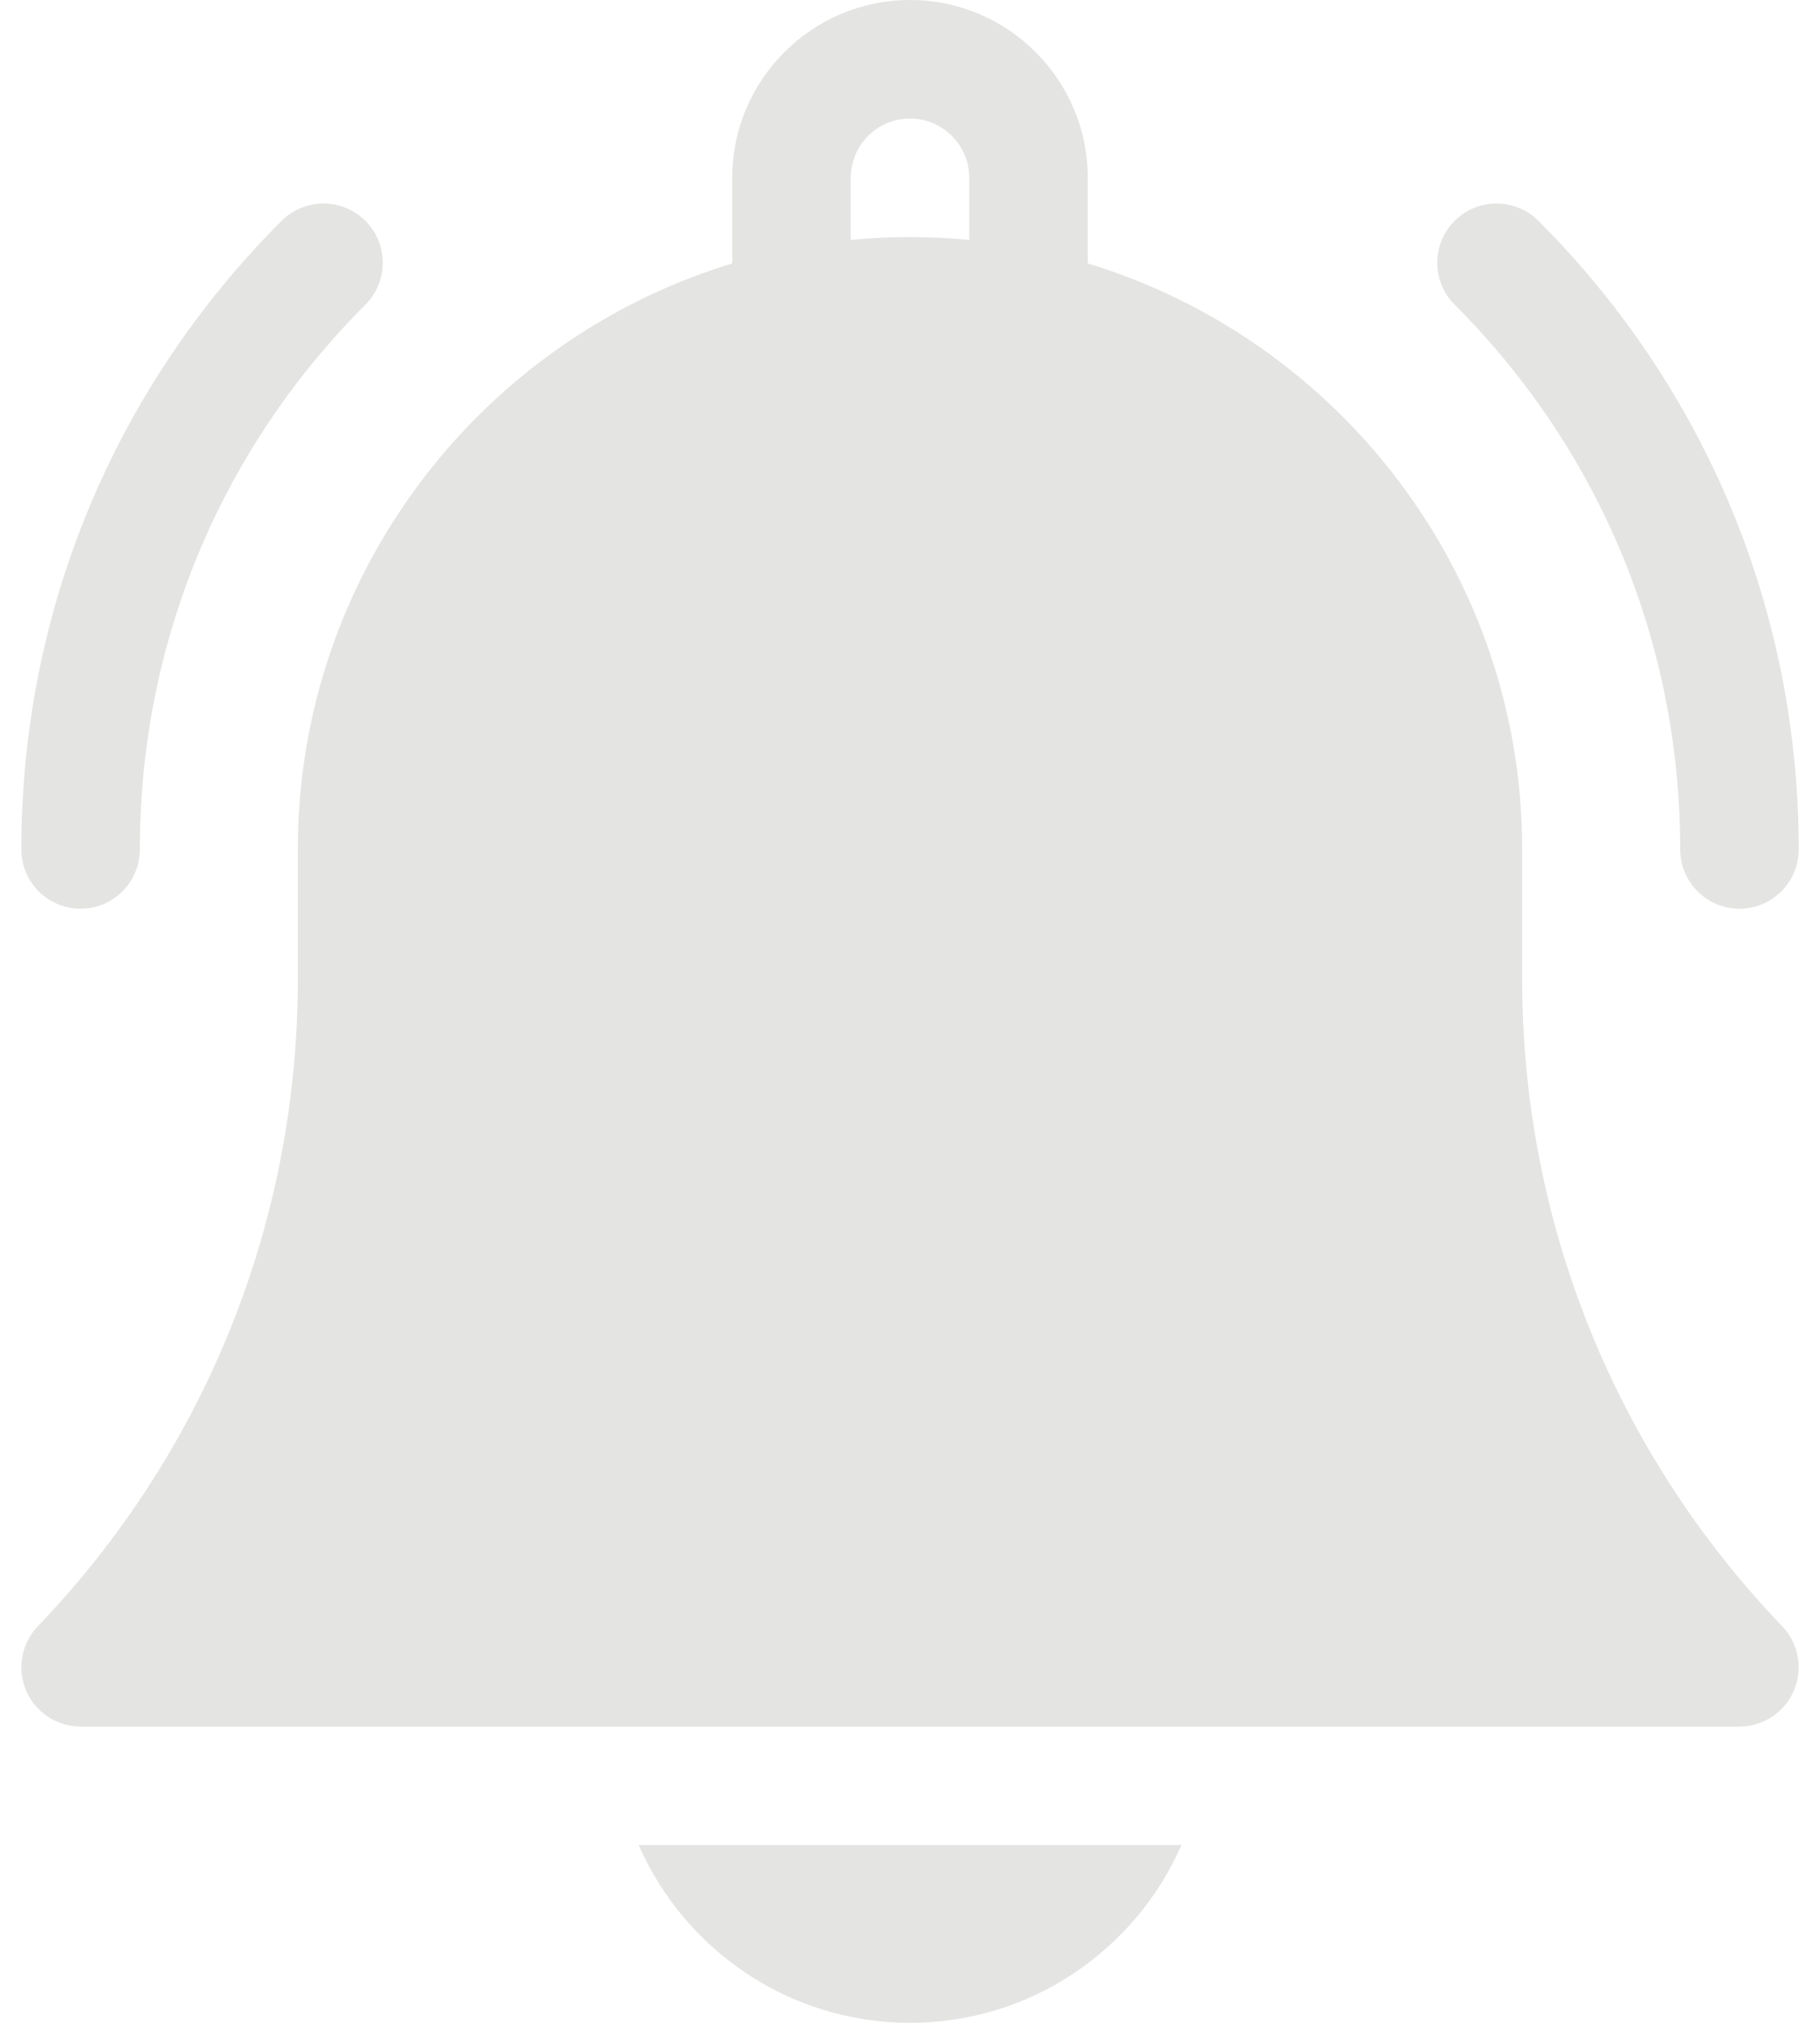 <svg width="36" height="40" viewBox="0 0 36 40" fill="none" xmlns="http://www.w3.org/2000/svg" xmlns:xlink="http://www.w3.org/1999/xlink">
<path d="M18.001,40C20.399,40 22.464,38.552 23.37,36.484L12.633,36.484C13.539,38.552 15.604,40 18.001,40Z" fill="#E4E4E3"/>
<path d="M30.109,19.364L30.109,16.797C30.109,11.342 26.484,6.719 21.516,5.209L21.516,3.516C21.516,1.577 19.939,0 18,0C16.062,0 14.484,1.577 14.484,3.516L14.484,5.209C9.516,6.719 5.891,11.342 5.891,16.797L5.891,19.364C5.891,24.156 4.064,28.699 0.748,32.158C0.423,32.497 0.332,32.997 0.516,33.429C0.7,33.86 1.124,34.141 1.594,34.141L34.406,34.141C34.876,34.141 35.3,33.86 35.484,33.429C35.668,32.997 35.577,32.497 35.252,32.158C31.936,28.699 30.109,24.156 30.109,19.364ZM19.172,4.744C18.786,4.707 18.395,4.688 18,4.688C17.605,4.688 17.214,4.707 16.828,4.744L16.828,3.516C16.828,2.869 17.354,2.344 18,2.344C18.646,2.344 19.172,2.869 19.172,3.516L19.172,4.744Z" fill="#E4E4E3"/>
<path d="M33.235,16.797C33.235,17.444 33.76,17.969 34.407,17.969C35.054,17.969 35.579,17.444 35.579,16.797C35.579,12.102 33.75,7.687 30.43,4.367C29.973,3.91 29.231,3.91 28.773,4.367C28.315,4.825 28.315,5.567 28.773,6.024C31.65,8.902 33.235,12.728 33.235,16.797Z" fill="#E4E4E3"/>
<path d="M1.594,17.969C2.241,17.969 2.766,17.444 2.766,16.797C2.766,12.728 4.35,8.902 7.228,6.025C7.685,5.567 7.685,4.825 7.228,4.367C6.77,3.91 6.028,3.91 5.57,4.367C2.25,7.687 0.422,12.102 0.422,16.797C0.422,17.444 0.947,17.969 1.594,17.969Z" fill="#E4E4E3"/>
</svg>
